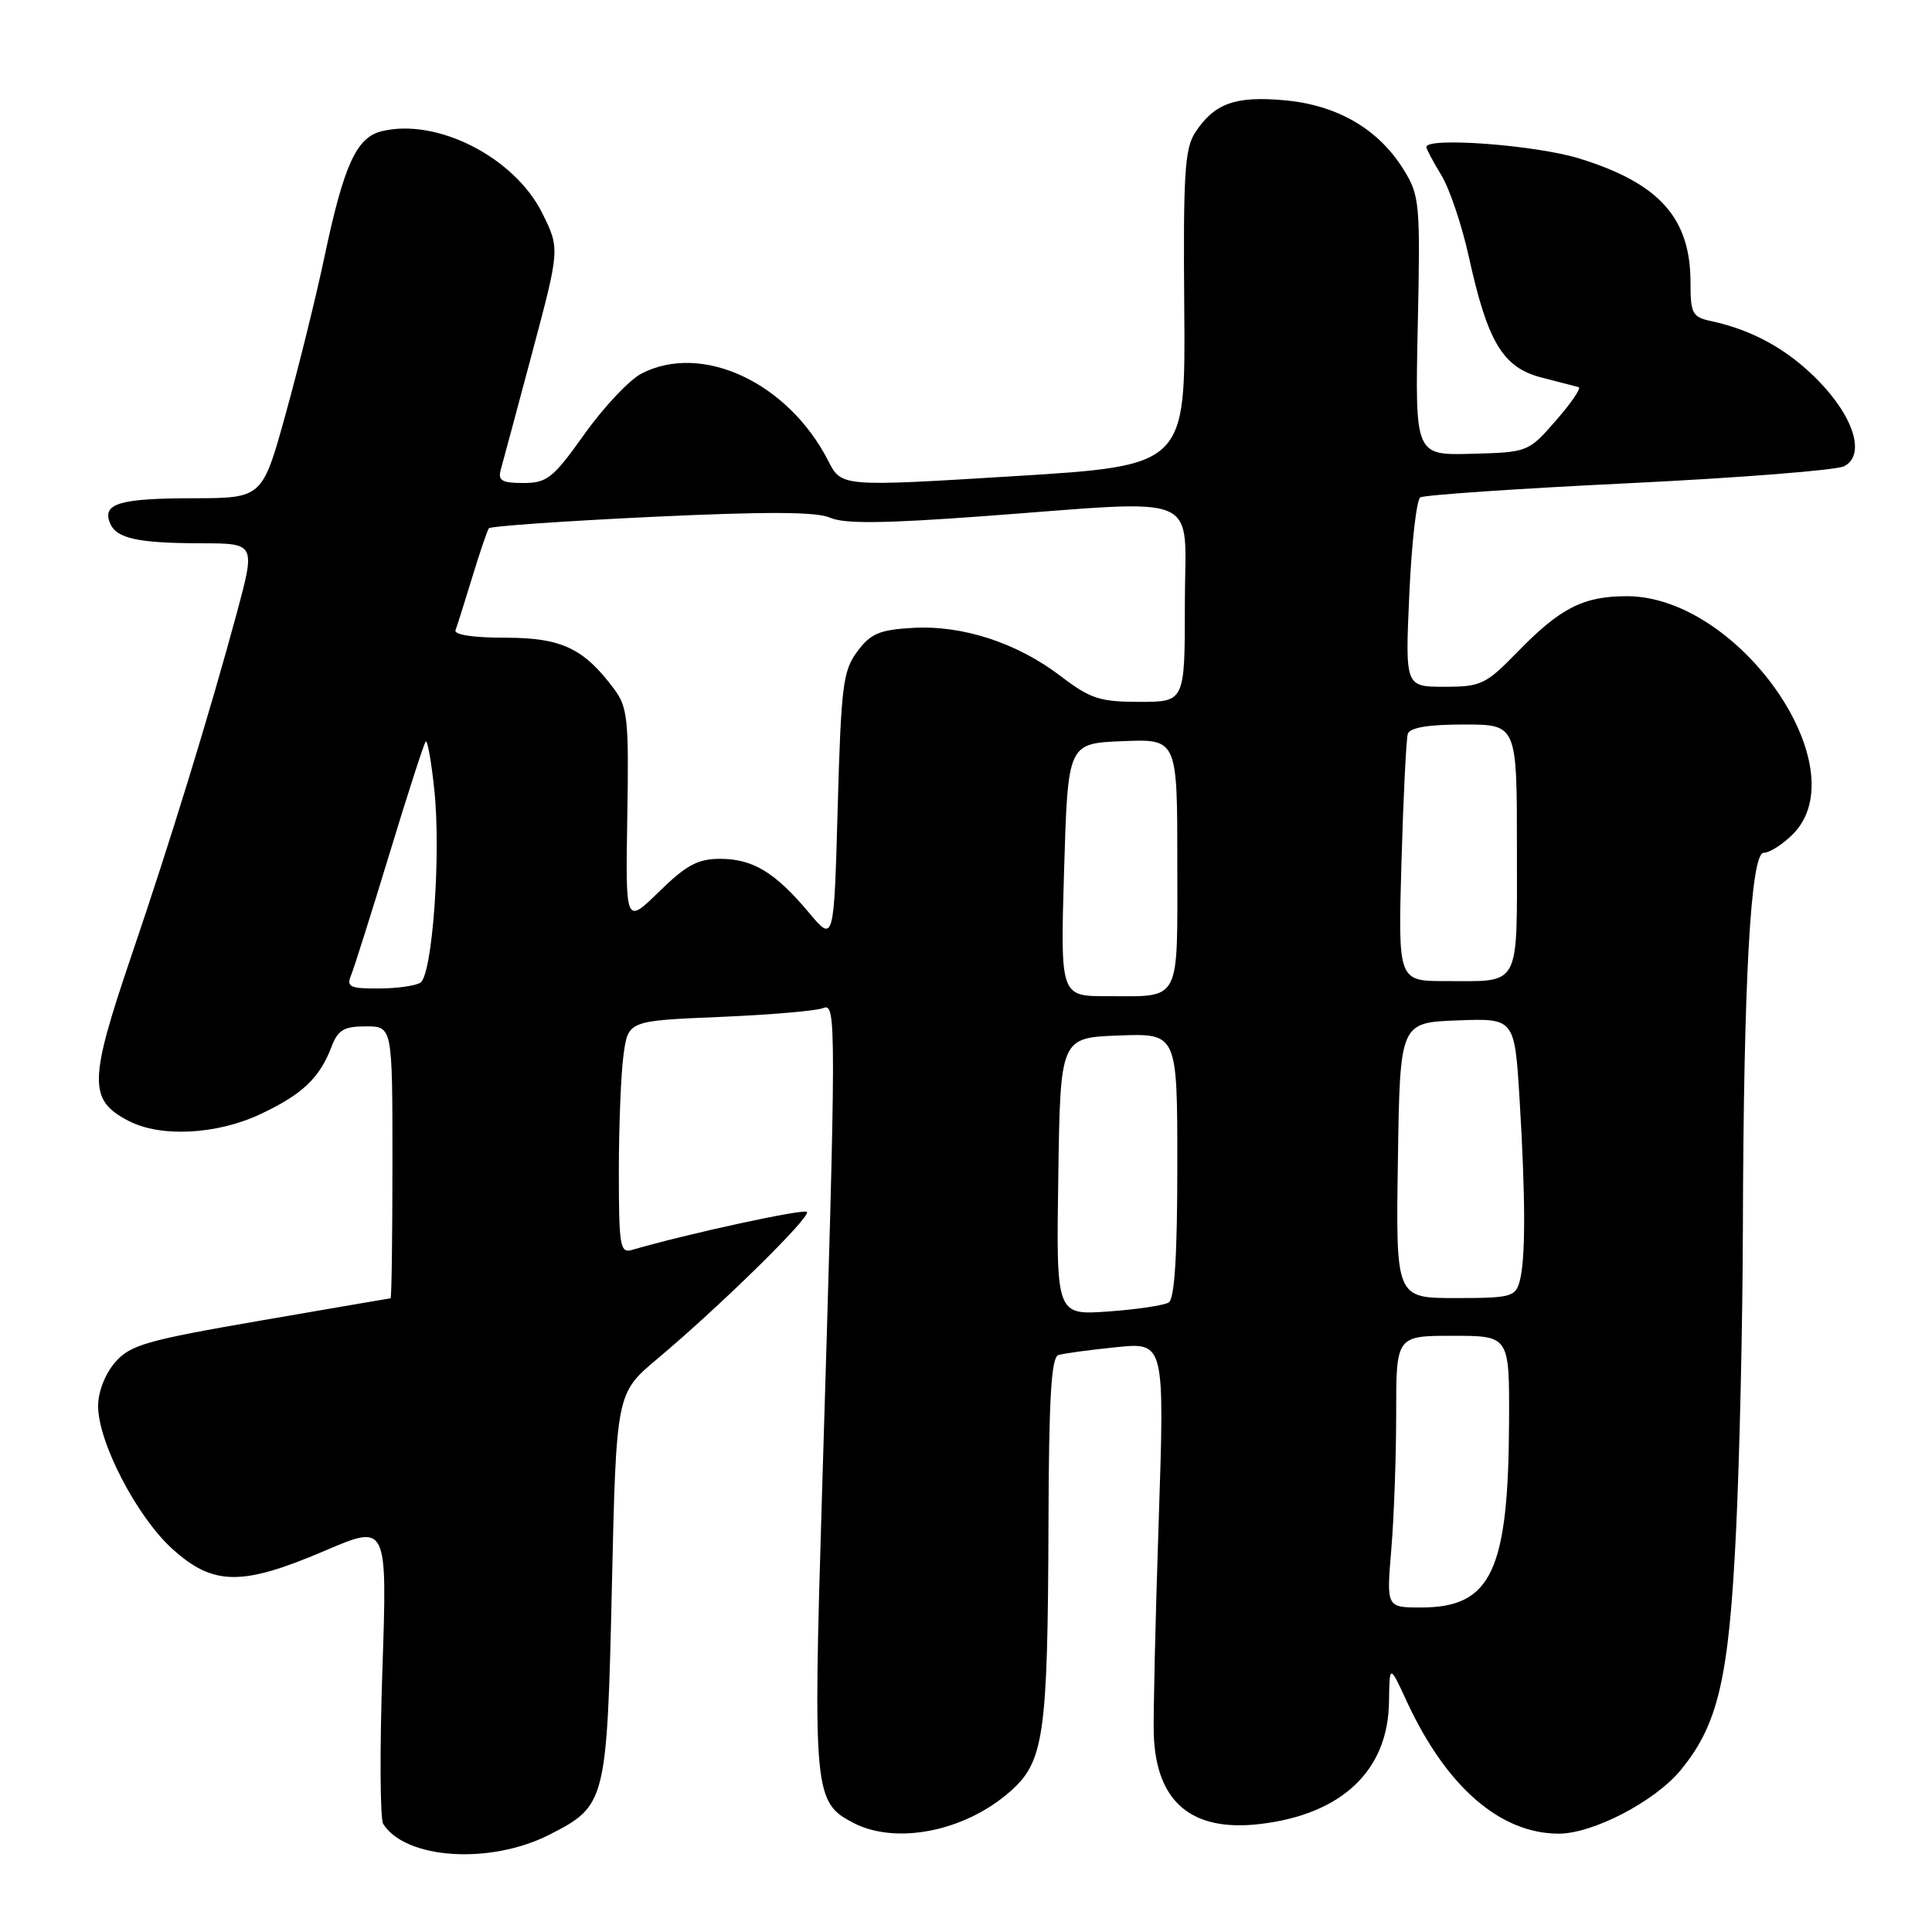 <?xml version="1.0" encoding="UTF-8" standalone="no"?>
<!DOCTYPE svg PUBLIC "-//W3C//DTD SVG 1.1//EN" "http://www.w3.org/Graphics/SVG/1.1/DTD/svg11.dtd" >
<svg xmlns="http://www.w3.org/2000/svg" xmlns:xlink="http://www.w3.org/1999/xlink" version="1.1" viewBox="0 0 256 256">
 <g >
 <path fill="currentColor"
d=" M 72.81 243.10 C 80.32 239.27 80.43 238.83 81.08 210.11 C 81.66 184.62 81.66 184.62 87.08 180.07 C 95.50 173.00 107.52 161.19 106.92 160.58 C 106.47 160.14 90.86 163.53 83.75 165.62 C 82.16 166.09 82.00 165.14 82.00 155.21 C 82.00 149.20 82.28 142.25 82.62 139.77 C 83.24 135.26 83.24 135.26 95.37 134.75 C 102.04 134.47 108.20 133.94 109.06 133.58 C 110.84 132.84 110.84 134.85 108.91 198.33 C 107.72 237.48 107.86 238.84 113.09 241.55 C 118.71 244.45 127.70 242.70 133.68 237.53 C 138.36 233.49 138.83 230.26 138.93 201.72 C 138.98 185.22 139.30 179.84 140.25 179.55 C 140.94 179.33 144.38 178.87 147.91 178.51 C 154.32 177.86 154.32 177.86 153.53 201.68 C 153.09 214.78 152.80 227.45 152.88 229.83 C 153.19 238.80 157.90 242.76 166.97 241.69 C 177.81 240.41 183.94 234.60 184.05 225.50 C 184.12 220.50 184.12 220.50 186.43 225.50 C 191.64 236.74 198.76 242.94 206.50 242.97 C 211.04 242.99 219.27 238.71 222.69 234.56 C 227.67 228.51 229.09 222.43 230.03 203.00 C 230.50 193.38 230.91 175.33 230.94 162.91 C 231.03 130.02 231.97 113.00 233.70 113.00 C 234.47 113.00 236.20 111.90 237.55 110.55 C 246.30 101.79 230.41 79.00 215.57 79.00 C 209.79 79.00 206.75 80.55 201.04 86.42 C 196.87 90.70 196.24 91.00 191.39 91.00 C 186.19 91.00 186.19 91.00 186.74 78.75 C 187.04 72.01 187.70 66.24 188.19 65.91 C 188.69 65.59 201.11 64.74 215.80 64.03 C 230.48 63.32 243.34 62.30 244.36 61.78 C 247.22 60.30 245.68 55.27 240.87 50.37 C 236.87 46.30 232.25 43.74 226.75 42.55 C 224.24 42.01 224.00 41.56 224.00 37.43 C 224.00 28.88 219.86 24.27 209.26 21.00 C 203.52 19.22 189.00 18.13 189.00 19.48 C 189.00 19.74 189.89 21.42 190.99 23.22 C 192.08 25.01 193.71 29.86 194.62 33.99 C 197.11 45.34 199.13 48.70 204.25 50.02 C 206.59 50.62 208.81 51.20 209.18 51.30 C 209.55 51.41 208.20 53.40 206.18 55.71 C 202.51 59.91 202.47 59.93 195.00 60.13 C 187.50 60.33 187.50 60.33 187.86 43.22 C 188.21 26.91 188.12 25.93 185.99 22.48 C 182.67 17.11 177.21 13.92 170.23 13.29 C 163.68 12.69 160.90 13.69 158.37 17.56 C 156.98 19.68 156.77 23.11 156.92 40.87 C 157.09 61.70 157.09 61.70 134.30 63.10 C 111.50 64.50 111.50 64.50 109.76 61.09 C 104.45 50.69 93.03 45.35 85.00 49.50 C 83.41 50.32 80.01 53.92 77.46 57.50 C 73.28 63.37 72.49 64.00 69.34 64.00 C 66.51 64.00 65.96 63.68 66.35 62.25 C 66.62 61.29 68.50 54.30 70.52 46.73 C 74.19 32.96 74.19 32.96 71.85 28.24 C 68.17 20.82 57.83 15.57 50.53 17.40 C 47.22 18.23 45.55 21.91 43.00 34.00 C 41.90 39.23 39.59 48.56 37.88 54.75 C 34.77 66.00 34.77 66.00 25.64 66.02 C 15.91 66.03 13.57 66.71 14.54 69.23 C 15.34 71.34 18.12 71.97 26.68 71.99 C 33.86 72.00 33.86 72.00 31.37 81.25 C 27.81 94.43 22.59 111.43 17.44 126.56 C 11.74 143.32 11.70 145.76 17.07 148.54 C 21.31 150.73 28.72 150.35 34.50 147.63 C 40.04 145.03 42.34 142.85 43.91 138.75 C 44.77 136.47 45.55 136.00 48.48 136.00 C 52.00 136.00 52.00 136.00 52.00 154.00 C 52.00 163.90 51.89 172.01 51.75 172.03 C 51.61 172.04 43.85 173.38 34.50 174.99 C 19.33 177.61 17.26 178.21 15.25 180.52 C 13.93 182.04 13.00 184.43 13.00 186.31 C 13.00 191.11 18.15 201.01 22.85 205.25 C 28.27 210.14 32.06 210.18 43.07 205.47 C 51.32 201.94 51.32 201.94 50.67 221.22 C 50.31 231.82 50.36 241.04 50.78 241.69 C 53.78 246.38 64.98 247.09 72.81 243.10 Z  M 184.35 205.35 C 184.71 201.14 185.00 193.04 185.00 187.35 C 185.00 177.00 185.00 177.00 192.50 177.00 C 200.00 177.00 200.00 177.00 199.96 188.25 C 199.88 208.19 197.62 213.00 188.30 213.00 C 183.71 213.00 183.71 213.00 184.35 205.35 Z  M 140.23 155.89 C 140.50 137.50 140.50 137.50 148.25 137.21 C 156.00 136.92 156.00 136.92 156.00 154.40 C 156.00 166.37 155.64 172.10 154.86 172.58 C 154.24 172.97 150.63 173.51 146.84 173.78 C 139.95 174.27 139.95 174.27 140.23 155.89 Z  M 185.23 153.75 C 185.50 135.50 185.50 135.50 193.10 135.21 C 200.69 134.92 200.69 134.92 201.35 145.62 C 202.15 158.80 202.16 166.80 201.37 169.75 C 200.81 171.84 200.21 172.00 192.86 172.00 C 184.95 172.00 184.95 172.00 185.23 153.75 Z  M 141.00 115.25 C 141.50 98.50 141.50 98.50 148.75 98.21 C 156.00 97.91 156.00 97.91 156.00 114.35 C 156.00 133.11 156.59 132.00 146.67 132.00 C 140.50 132.00 140.50 132.00 141.00 115.25 Z  M 46.51 129.25 C 46.91 128.29 49.21 121.01 51.62 113.08 C 54.03 105.15 56.19 98.48 56.41 98.25 C 56.64 98.03 57.15 100.87 57.54 104.57 C 58.46 113.09 57.30 129.19 55.70 130.21 C 55.04 130.63 52.54 130.98 50.14 130.98 C 46.38 131.00 45.89 130.76 46.51 129.25 Z  M 185.70 114.25 C 185.95 105.59 186.33 97.94 186.54 97.25 C 186.81 96.41 189.22 96.00 193.97 96.00 C 201.00 96.00 201.00 96.00 201.00 112.39 C 201.00 131.12 201.60 130.00 191.54 130.00 C 185.25 130.00 185.25 130.00 185.70 114.25 Z  M 107.17 120.91 C 102.70 115.58 99.75 113.80 95.41 113.80 C 92.47 113.80 90.93 114.63 87.33 118.15 C 82.88 122.50 82.88 122.50 83.12 108.23 C 83.34 95.32 83.17 93.71 81.37 91.29 C 77.33 85.88 74.39 84.50 66.92 84.50 C 62.71 84.50 60.13 84.11 60.36 83.50 C 60.57 82.95 61.56 79.80 62.57 76.50 C 63.57 73.20 64.57 70.28 64.78 70.00 C 64.99 69.72 74.69 69.05 86.33 68.49 C 101.66 67.77 108.19 67.80 110.00 68.60 C 111.85 69.42 117.06 69.37 130.00 68.42 C 159.99 66.22 157.00 64.94 157.00 80.00 C 157.00 93.00 157.00 93.00 151.01 93.00 C 145.73 93.00 144.48 92.59 140.56 89.60 C 134.76 85.17 127.52 82.81 120.93 83.20 C 116.54 83.45 115.36 83.95 113.60 86.32 C 111.70 88.87 111.45 90.86 111.00 107.01 C 110.50 124.89 110.50 124.89 107.17 120.91 Z "/>
</g>
</svg>